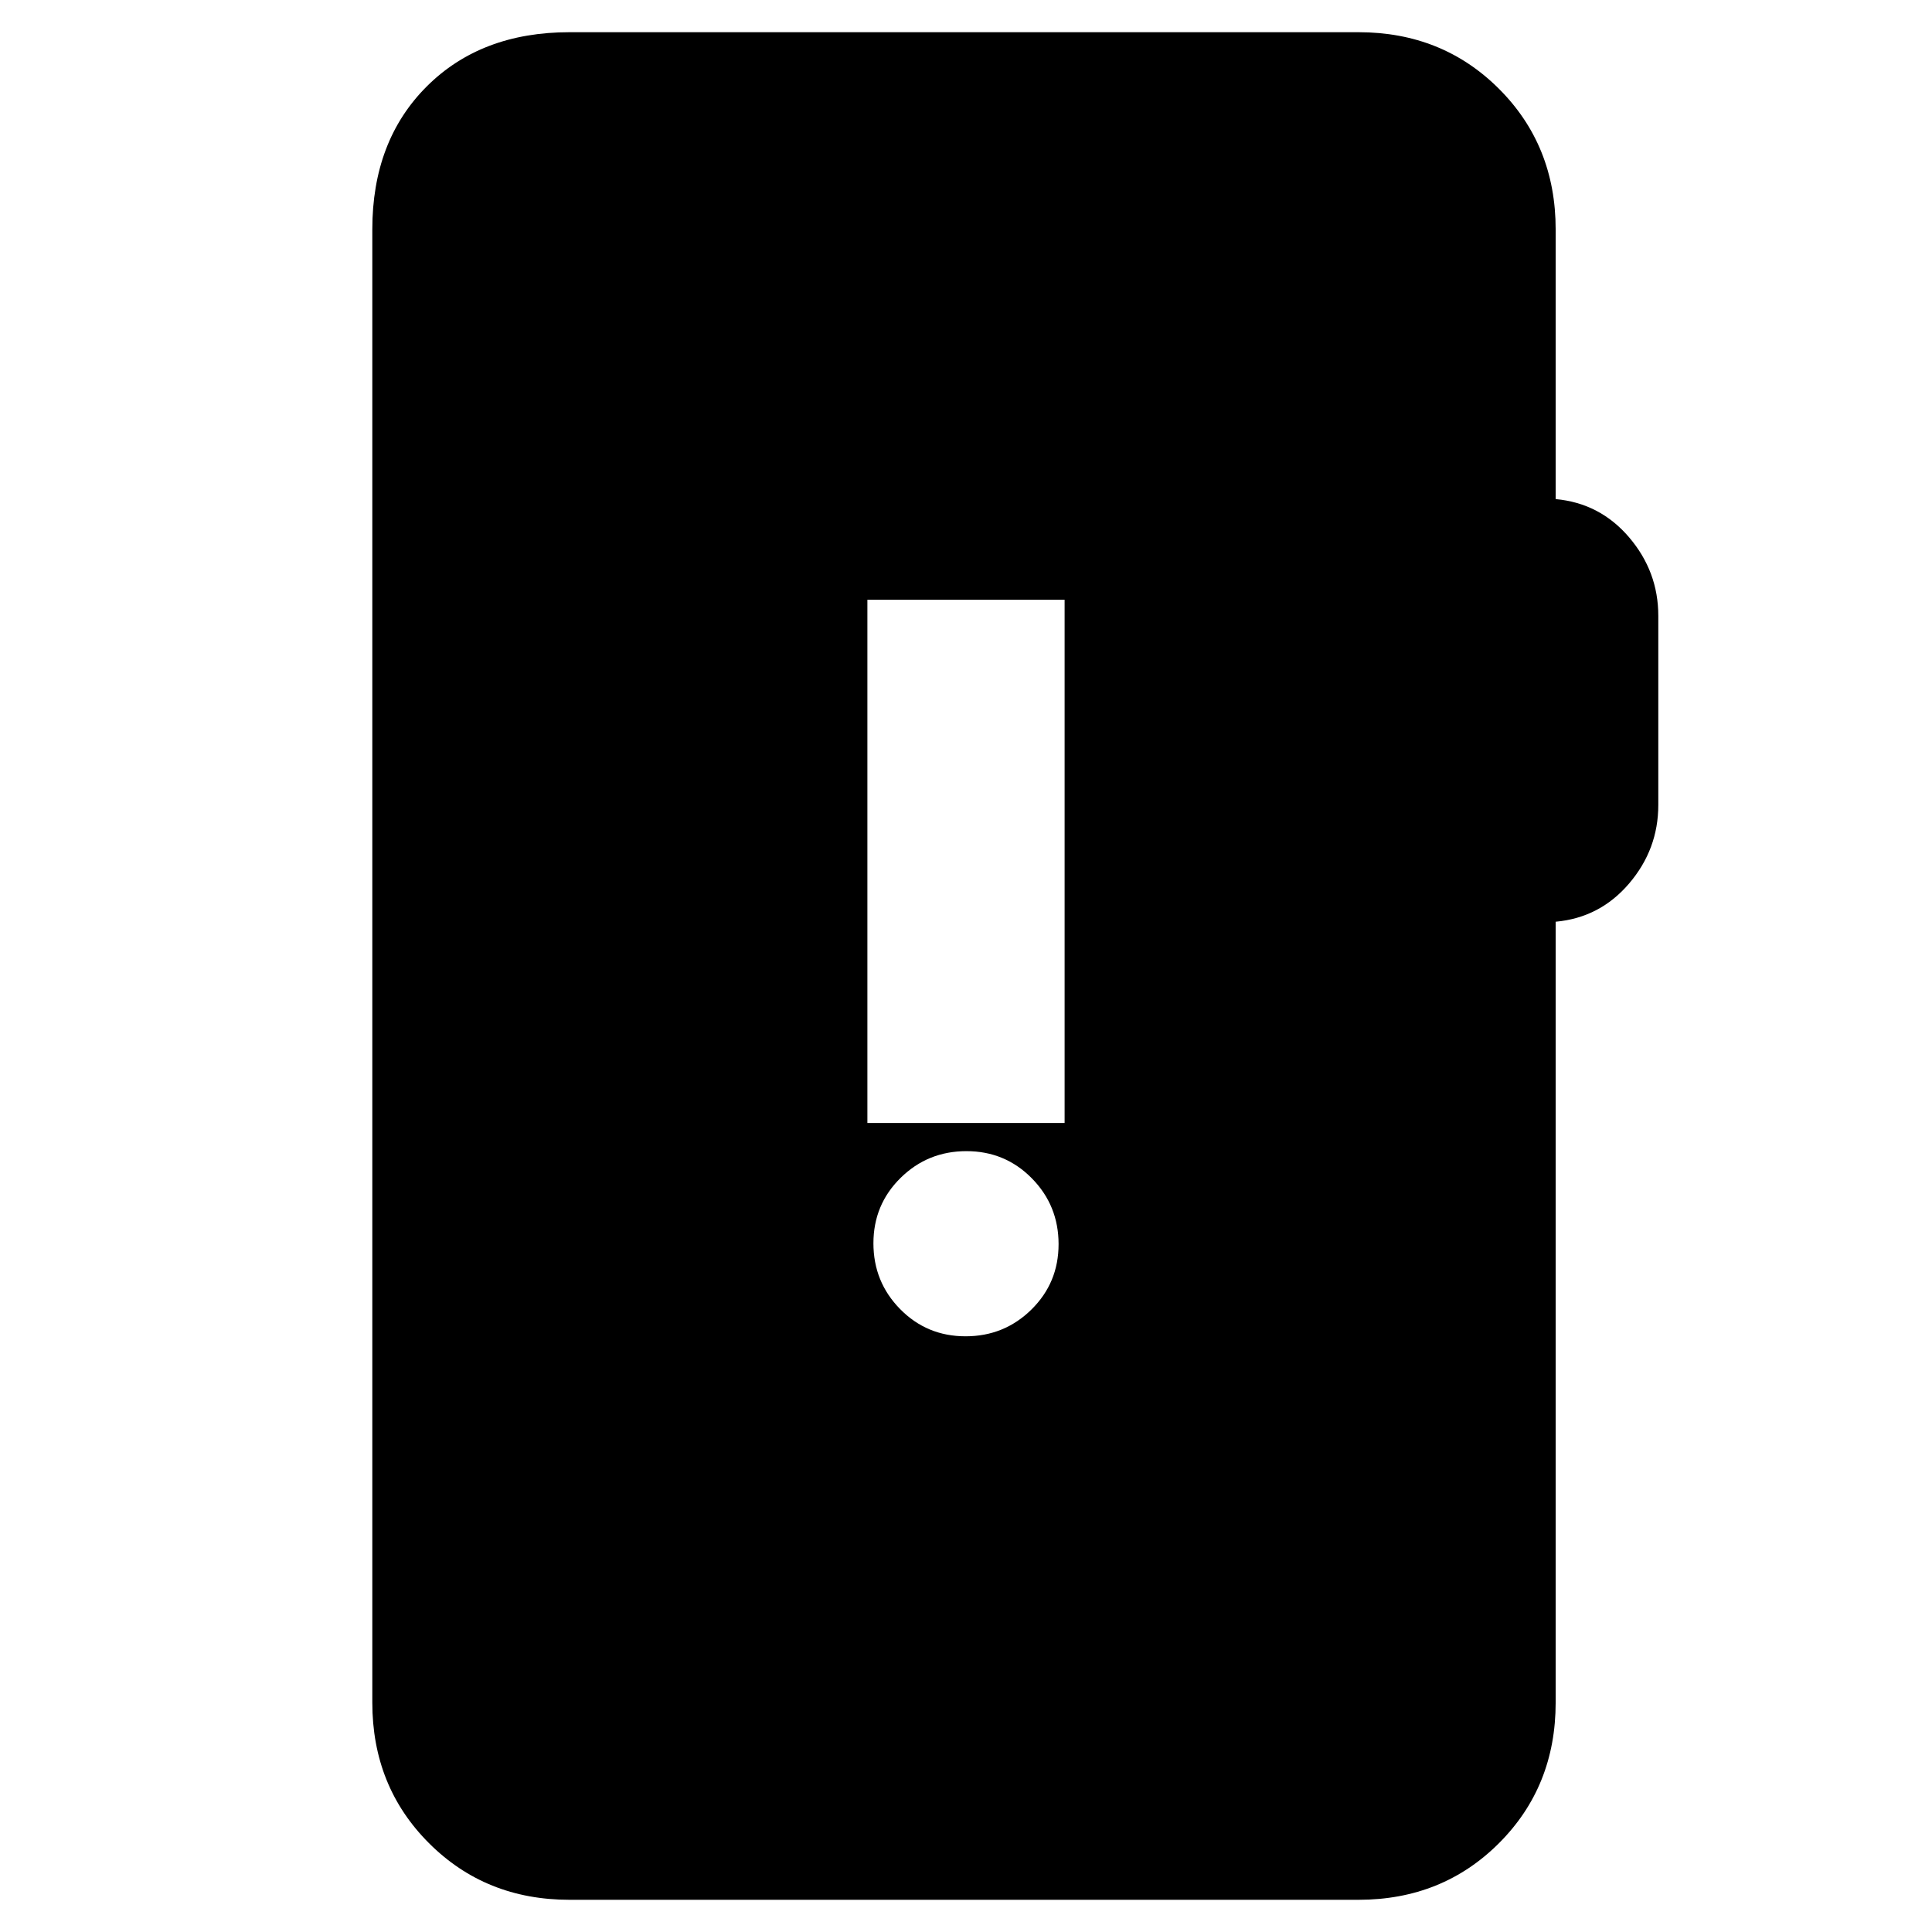 <svg xmlns="http://www.w3.org/2000/svg" height="20" viewBox="0 -960 960 960" width="20"><path d="M283-16q-41.7 0-69.85-28.15Q185-72.3 185-114v-732q0-44 27-71t71-27h392q41.7 0 69.85 28.15Q773-887.7 773-846v134q22 2 36.5 19t14.5 39v94q0 22-14.5 39T773-502v388q0 41.7-28.15 69.85Q716.7-16 675-16H283Zm196.79-280q19.21 0 32.71-13.29t13.5-32.5q0-19.21-13.29-32.71t-32.5-13.5q-19.21 0-32.71 13.29t-13.5 32.5q0 19.21 13.29 32.71t32.5 13.5ZM431-402h98v-260h-98v260Z"/></svg>